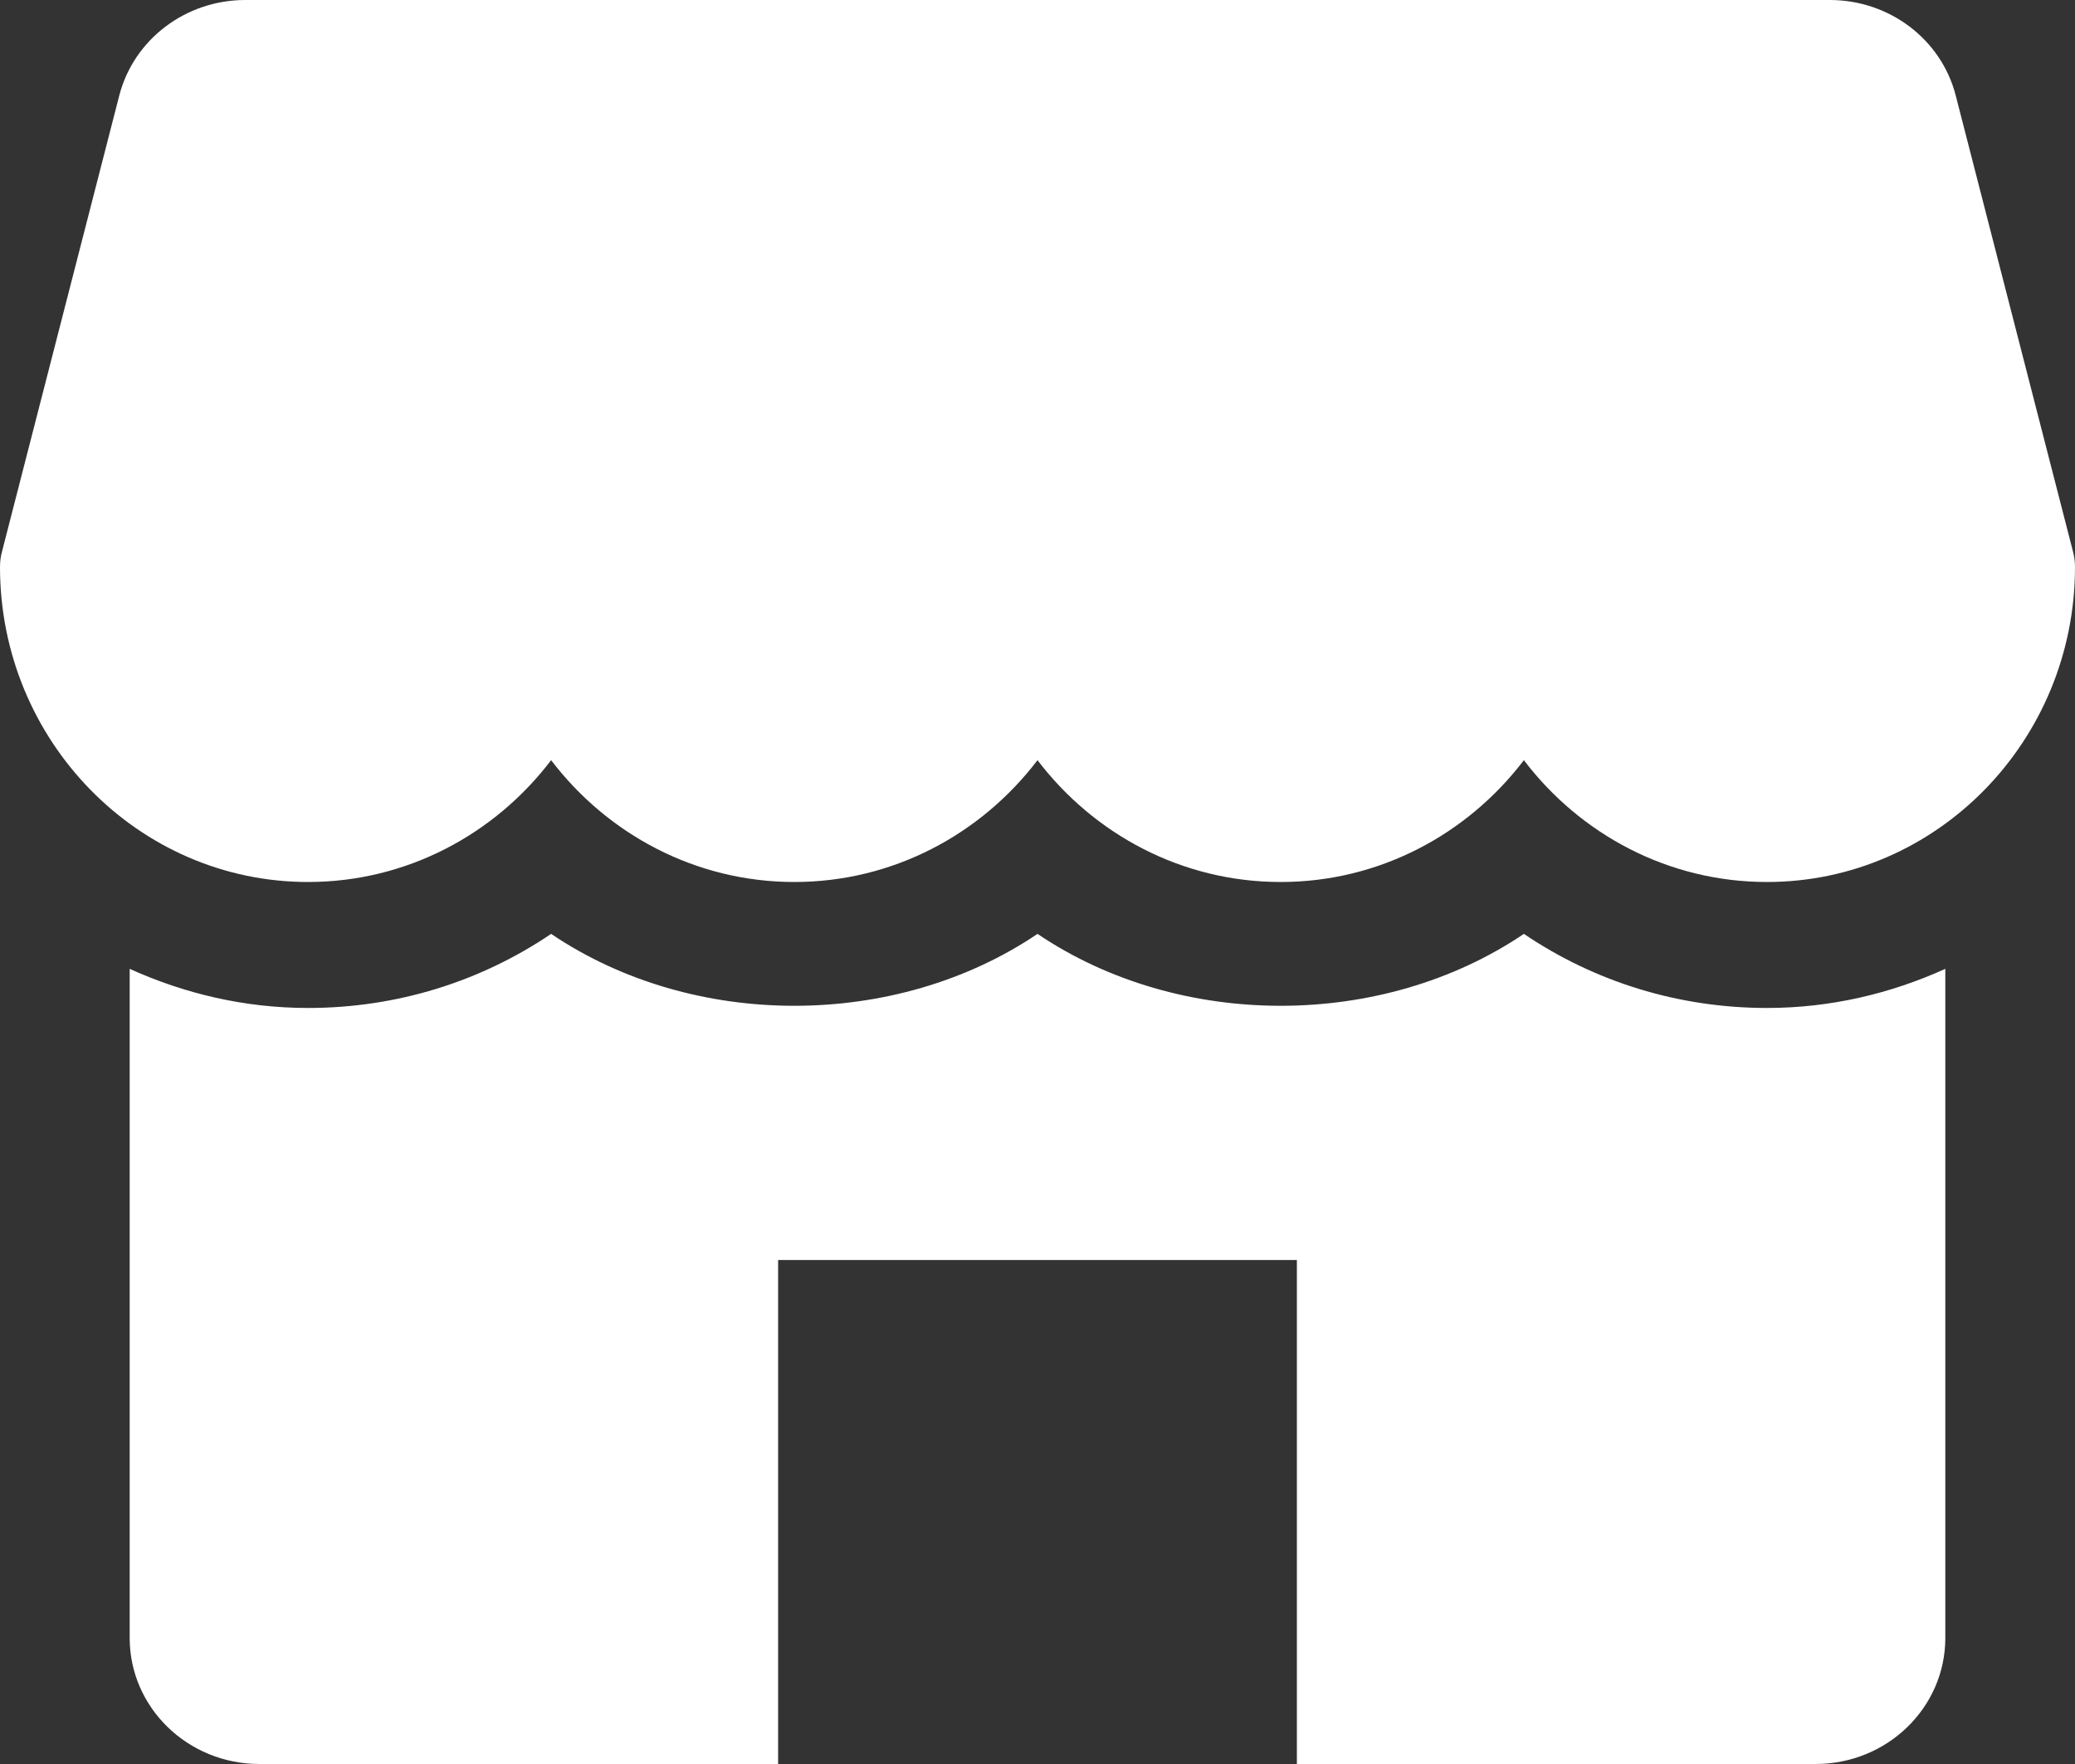 <?xml version="1.0" encoding="UTF-8"?>
<svg width="20px" height="17px" viewBox="0 0 20 17" version="1.1" xmlns="http://www.w3.org/2000/svg" xmlns:xlink="http://www.w3.org/1999/xlink">
    <rect x="0" y="0" width="20" height="17" fill="#333333" stroke="none"/>
    <title>80D7C324-A51B-4975-BD94-4D7C2D588D84</title>
    <g id="Page-1" stroke="none" stroke-width="1" fill="#ffffff" fill-rule="evenodd">
        <g id="BP/-Owner/-Full-info" transform="translate(-334, -30)" fill="#ffffff" fill-rule="nonzero">
            <path d="M348.688,39 C349.371,39.462 350.18,39.714 351.031,39.714 C351.645,39.714 352.224,39.575 352.75,39.337 L352.75,39.337 L352.75,45.786 C352.75,46.456 352.19,47 351.5,47 L351.5,47 L346.5,47 L346.5,42.143 L341.5,42.143 L341.5,47 L336.5,47 C335.81,47 335.25,46.456 335.25,45.786 L335.25,45.786 L335.25,39.337 C335.776,39.575 336.355,39.714 336.969,39.714 C337.82,39.714 338.629,39.462 339.312,39 C340.68,39.924 342.632,39.924 344,39 C345.368,39.924 347.32,39.924 348.688,39 Z M351.637,30 C352.211,30 352.711,30.379 352.85,30.919 L352.85,30.919 L353.981,35.317 C353.994,35.365 354,35.414 354,35.464 C354,37.138 352.669,38.5 351.031,38.5 C350.079,38.5 349.231,38.04 348.688,37.326 C348.144,38.04 347.296,38.5 346.344,38.5 C345.391,38.5 344.544,38.04 344,37.326 C343.456,38.04 342.608,38.5 341.656,38.5 C340.705,38.5 339.856,38.04 339.312,37.326 C338.769,38.04 337.92,38.5 336.969,38.5 C335.331,38.5 334,37.138 334,35.464 C334,35.414 334.006,35.365 334.019,35.317 L334.019,35.317 L335.15,30.919 C335.29,30.379 335.79,30 336.364,30 L336.364,30 Z" id="marketplace"></path>
        </g>
    </g>
</svg>
